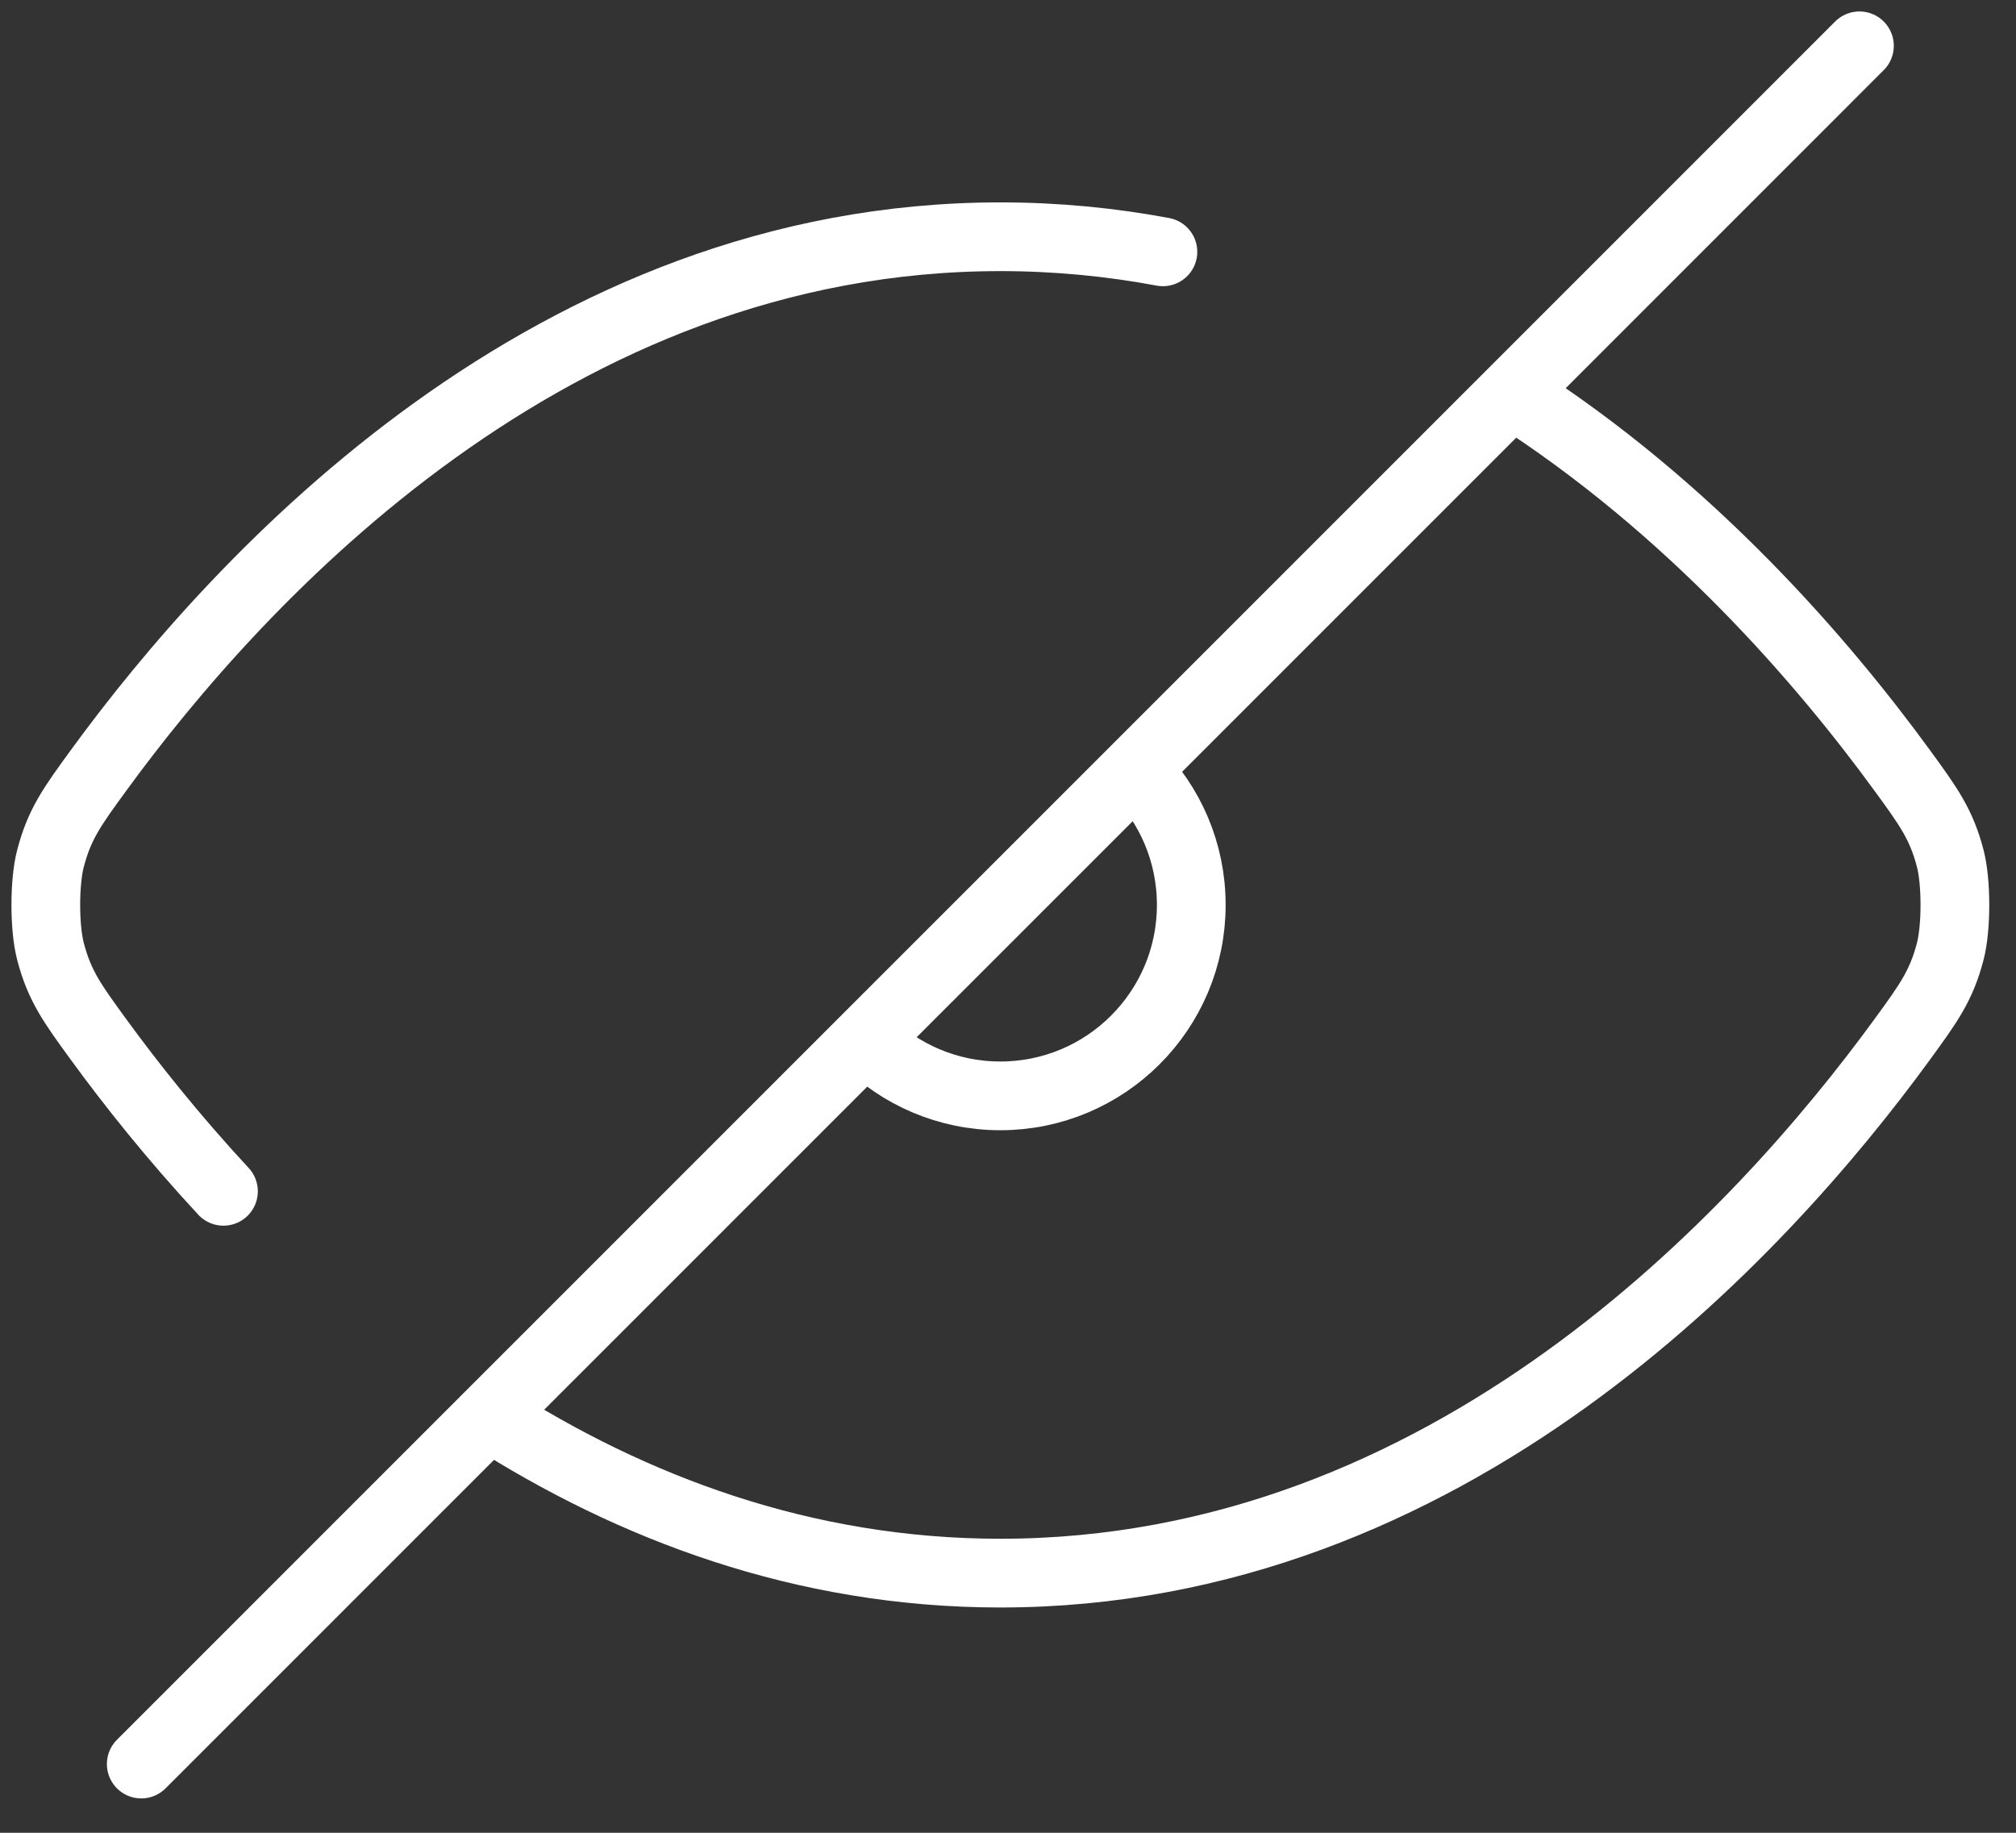 <svg width="44" height="40" viewBox="0 0 44 40" fill="none" xmlns="http://www.w3.org/2000/svg">
<rect x="0" y="0" width="44" height="40" fill="#333333" stroke="none"/>
<path d="M32.994 8.59L40.583 1M32.994 8.59C36.906 11.09 39.79 14.445 41.522 16.822C42.088 17.599 42.371 17.987 42.566 18.739C42.7 19.257 42.7 20.243 42.566 20.761C42.371 21.513 42.088 21.901 41.522 22.678C38.419 26.936 31.62 34.333 21.833 34.333C17.51 34.333 13.769 32.889 10.673 30.91M32.994 8.59L24.78 16.804M3.083 38.5L10.673 30.91M10.673 30.91L18.887 22.696M4.877 26C3.775 24.812 2.861 23.661 2.145 22.678C1.579 21.901 1.296 21.513 1.101 20.761C0.966 20.243 0.966 19.257 1.101 18.739C1.296 17.987 1.579 17.599 2.145 16.822C5.248 12.564 12.047 5.167 21.833 5.167C23.063 5.167 24.246 5.284 25.381 5.496M24.78 16.804C25.534 17.558 26 18.599 26 19.75C26 22.051 24.134 23.917 21.833 23.917C20.683 23.917 19.641 23.45 18.887 22.696M24.78 16.804L18.887 22.696" stroke="white" stroke-width="1.5" stroke-linecap="round" stroke-linejoin="round"/>
</svg>
